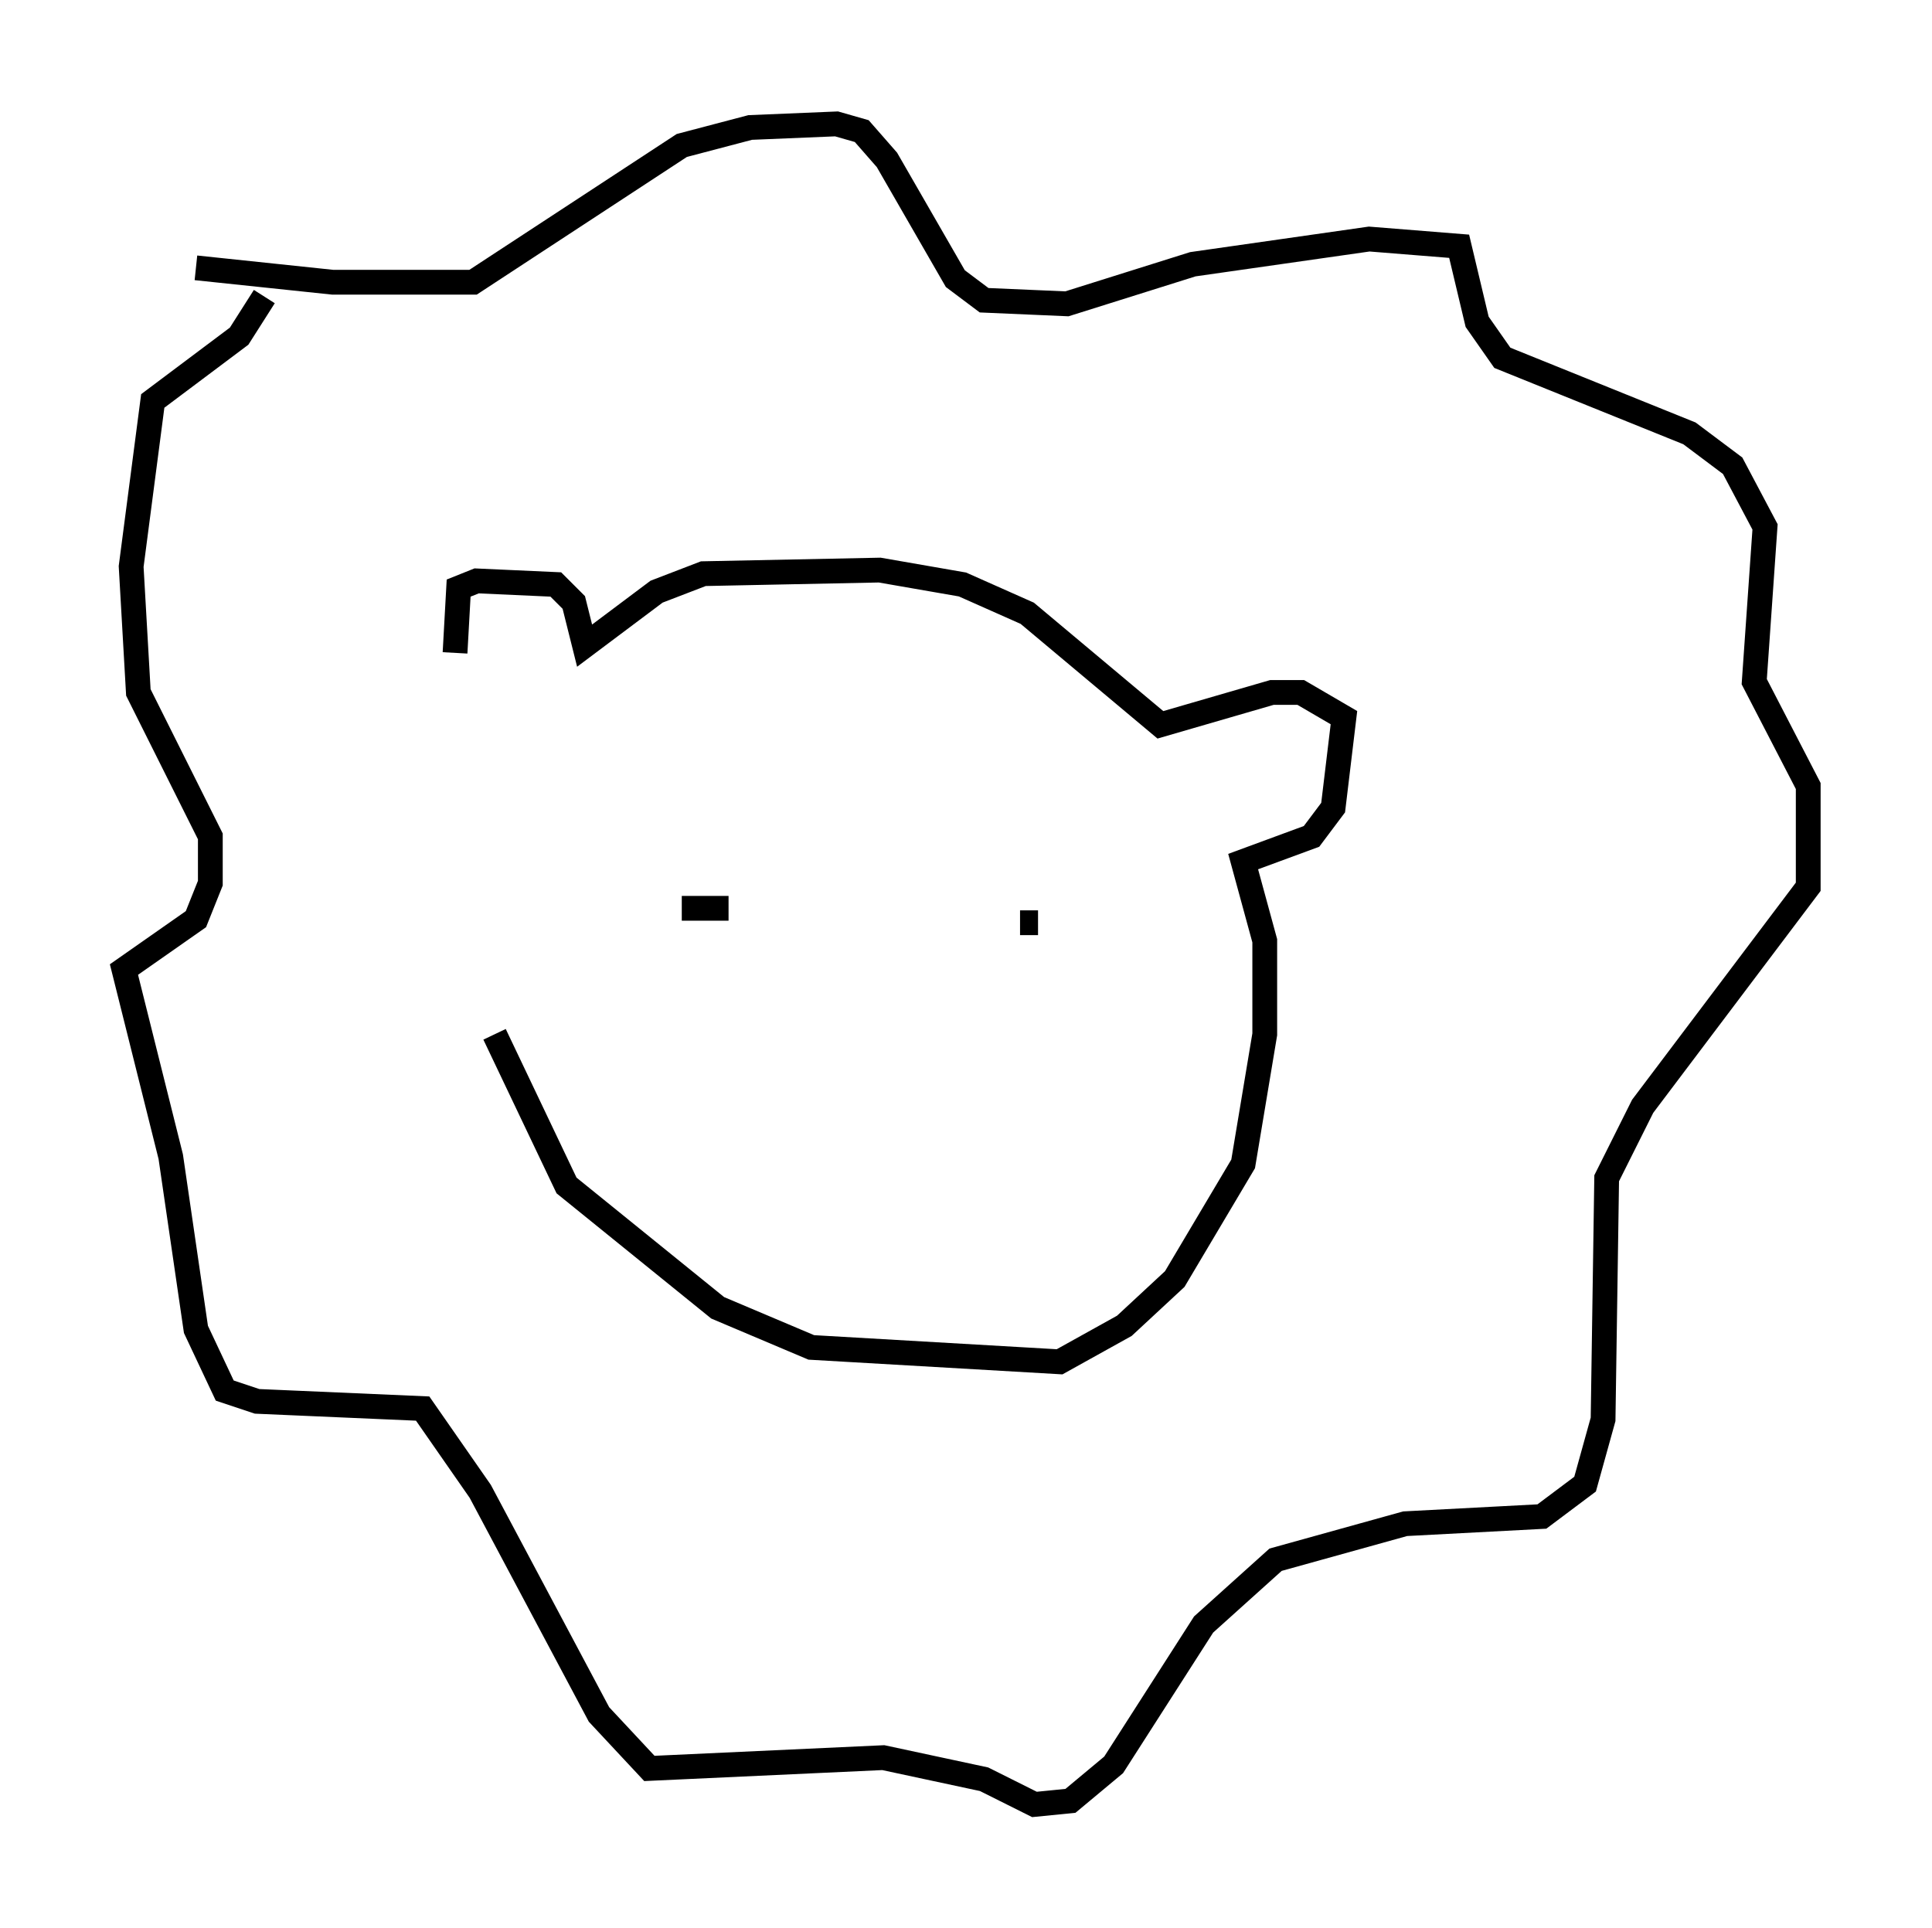 <?xml version="1.0" encoding="utf-8" ?>
<svg baseProfile="full" height="77.832" version="1.1" width="77.978" xmlns="http://www.w3.org/2000/svg" xmlns:ev="http://www.w3.org/2001/xml-events" xmlns:xlink="http://www.w3.org/1999/xlink"><defs /><rect fill="white" height="77.832" width="77.978" x="0" y="0" /><path d="M19.67, 29.112 m0.291, 12.637 l2.905, 6.101 6.101, 4.939 l3.777, 1.598 10.022, 0.581 l2.615, -1.453 2.034, -1.888 l2.76, -4.648 0.872, -5.229 l0.0, -3.777 -0.872, -3.196 l2.76, -1.017 0.872, -1.162 l0.436, -3.631 -1.743, -1.017 l-1.162, 0.0 -4.503, 1.307 l-5.374, -4.503 -2.615, -1.162 l-3.341, -0.581 -7.117, 0.145 l-1.888, 0.726 -2.905, 2.179 l-0.436, -1.743 -0.726, -0.726 l-3.196, -0.145 -0.726, 0.291 l-0.145, 2.615 m-10.458, -15.542 l5.52, 0.581 5.665, 0.0 l8.425, -5.52 2.76, -0.726 l3.486, -0.145 1.017, 0.291 l1.017, 1.162 2.76, 4.793 l1.162, 0.872 3.341, 0.145 l5.084, -1.598 7.117, -1.017 l3.631, 0.291 0.726, 3.05 l1.017, 1.453 7.553, 3.05 l1.743, 1.307 1.307, 2.469 l-0.436, 6.246 2.179, 4.212 l0.0, 4.067 -6.682, 8.86 l-1.453, 2.905 -0.145, 9.732 l-0.726, 2.615 -1.743, 1.307 l-5.52, 0.291 -5.229, 1.453 l-2.905, 2.615 -3.631, 5.665 l-1.743, 1.453 -1.453, 0.145 l-2.034, -1.017 -4.067, -0.872 l-9.441, 0.436 -2.034, -2.179 l-4.793, -9.006 -2.324, -3.341 l-6.682, -0.291 -1.307, -0.436 l-1.162, -2.469 -1.017, -6.972 l-1.888, -7.553 2.905, -2.034 l0.581, -1.453 0.0, -1.888 l-2.905, -5.81 -0.291, -5.084 l0.872, -6.682 3.486, -2.615 l1.017, -1.598 m16.849, 24.693 l1.888, 0.0 m11.765, 0.581 l0.726, 0.0 " fill="none" stroke="black" stroke-width="1" /></svg>